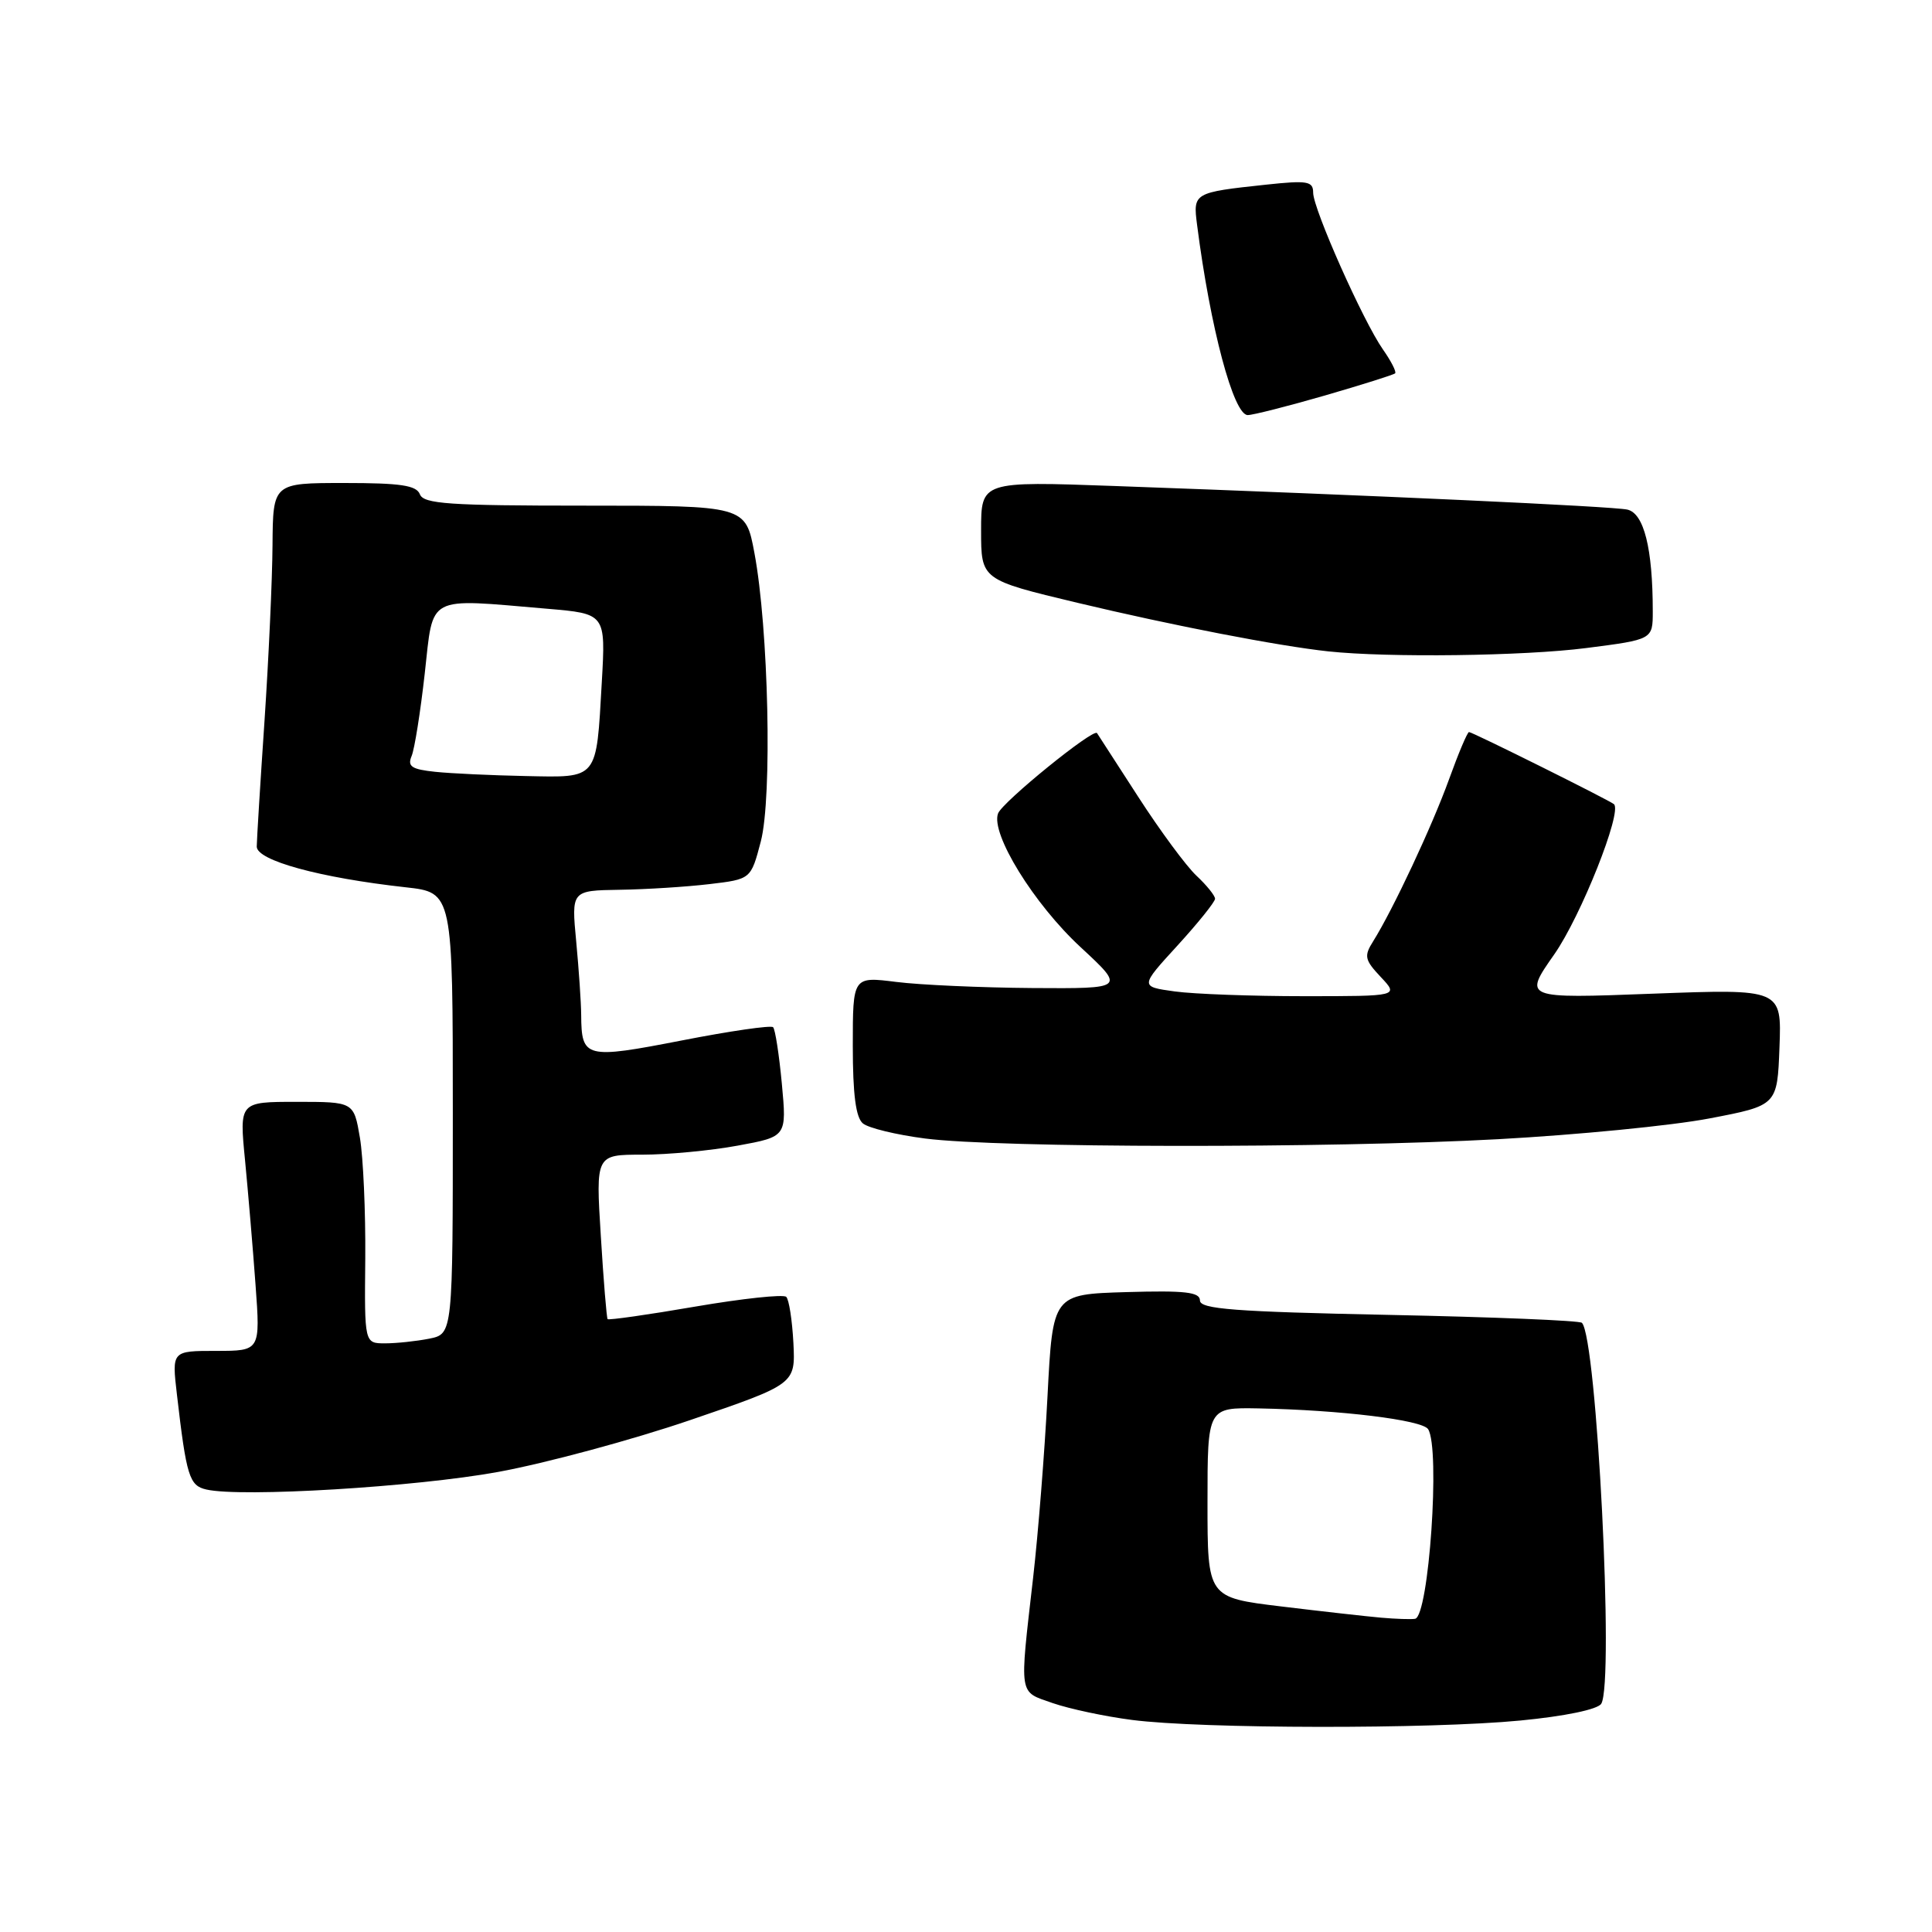 <?xml version="1.0" encoding="UTF-8" standalone="no"?>
<!DOCTYPE svg PUBLIC "-//W3C//DTD SVG 1.1//EN" "http://www.w3.org/Graphics/SVG/1.1/DTD/svg11.dtd" >
<svg xmlns="http://www.w3.org/2000/svg" xmlns:xlink="http://www.w3.org/1999/xlink" version="1.1" viewBox="0 0 256 256">
 <g >
 <path fill="currentColor"
d=" M 201.44 227.98 C 207.37 227.41 211.69 226.51 212.17 225.76 C 213.91 223.03 211.58 177.25 209.61 175.28 C 209.32 174.98 197.81 174.51 184.04 174.23 C 163.56 173.81 159.00 173.46 159.00 172.32 C 159.00 171.21 157.05 170.98 149.25 171.21 C 139.50 171.50 139.50 171.50 138.80 185.00 C 138.42 192.43 137.56 203.22 136.90 209.00 C 135.07 225.00 134.93 224.07 139.49 225.67 C 141.69 226.43 146.41 227.44 149.99 227.90 C 159.14 229.09 189.58 229.13 201.44 227.98 Z  M 66.00 195.04 C 72.33 193.88 83.78 190.79 91.45 188.17 C 105.40 183.40 105.40 183.40 105.13 177.95 C 104.97 174.95 104.55 172.20 104.18 171.84 C 103.80 171.48 98.38 172.06 92.13 173.13 C 85.87 174.21 80.64 174.95 80.51 174.79 C 80.38 174.63 79.97 169.66 79.61 163.75 C 78.94 153.00 78.94 153.00 85.10 153.00 C 88.49 153.00 94.19 152.46 97.76 151.80 C 104.25 150.61 104.25 150.61 103.60 143.61 C 103.24 139.77 102.72 136.39 102.44 136.11 C 102.16 135.83 96.71 136.62 90.32 137.87 C 77.56 140.35 77.05 140.22 77.01 134.50 C 77.00 132.85 76.70 128.46 76.35 124.75 C 75.71 118.00 75.71 118.00 82.11 117.90 C 85.62 117.85 90.97 117.51 94.00 117.15 C 99.50 116.50 99.50 116.50 100.81 111.50 C 102.34 105.67 101.84 83.21 99.96 73.25 C 98.79 67.00 98.79 67.00 77.50 67.00 C 59.50 67.00 56.13 66.77 55.64 65.50 C 55.18 64.31 53.09 64.00 45.62 64.00 C 36.17 64.00 36.17 64.00 36.11 72.25 C 36.08 76.79 35.60 87.25 35.05 95.50 C 34.49 103.75 34.03 111.25 34.02 112.17 C 34.00 114.02 42.38 116.31 53.75 117.57 C 60.00 118.26 60.00 118.26 60.00 147.50 C 60.00 176.75 60.00 176.75 56.88 177.38 C 55.16 177.72 52.52 178.00 51.02 178.00 C 48.29 178.00 48.29 178.00 48.40 166.75 C 48.45 160.56 48.13 153.36 47.69 150.75 C 46.88 146.00 46.88 146.00 39.29 146.00 C 31.71 146.00 31.71 146.00 32.47 153.75 C 32.88 158.01 33.51 165.44 33.86 170.25 C 34.50 179.00 34.50 179.00 28.63 179.00 C 22.77 179.00 22.77 179.00 23.44 184.75 C 24.70 195.63 25.08 196.86 27.35 197.37 C 32.00 198.43 55.11 197.03 66.00 195.04 Z  M 198.50 150.95 C 208.95 150.38 221.55 149.15 226.50 148.20 C 235.50 146.48 235.50 146.48 235.79 138.76 C 236.08 131.03 236.08 131.03 218.96 131.67 C 201.84 132.32 201.84 132.32 205.96 126.44 C 209.47 121.42 214.98 107.58 213.86 106.56 C 213.32 106.07 195.10 97.00 194.65 97.00 C 194.44 97.00 193.25 99.81 192.01 103.25 C 189.75 109.50 184.57 120.54 181.96 124.71 C 180.71 126.69 180.82 127.18 182.96 129.46 C 185.35 132.00 185.35 132.00 172.81 132.00 C 165.92 132.00 158.20 131.72 155.66 131.37 C 151.04 130.73 151.04 130.73 156.02 125.29 C 158.76 122.29 161.00 119.50 161.00 119.09 C 161.00 118.68 159.89 117.30 158.53 116.03 C 157.17 114.75 153.71 110.06 150.83 105.60 C 147.95 101.15 145.49 97.34 145.36 97.14 C 144.90 96.46 132.84 106.25 132.25 107.78 C 131.23 110.44 136.99 119.78 143.19 125.51 C 149.11 131.00 149.11 131.00 136.81 130.92 C 130.04 130.87 121.91 130.51 118.75 130.11 C 113.00 129.39 113.00 129.39 113.00 138.57 C 113.00 145.02 113.40 148.09 114.34 148.86 C 115.07 149.47 118.78 150.37 122.59 150.86 C 132.39 152.12 176.03 152.17 198.50 150.95 Z  M 210.18 85.87 C 219.00 84.74 219.00 84.74 219.00 81.01 C 219.00 72.66 217.83 67.99 215.61 67.52 C 213.53 67.09 182.40 65.65 147.75 64.40 C 130.00 63.76 130.00 63.76 130.00 70.29 C 130.00 76.82 130.00 76.82 142.75 79.87 C 155.45 82.90 169.35 85.59 176.00 86.31 C 183.94 87.16 201.94 86.93 210.18 85.87 Z  M 175.54 52.41 C 180.47 50.98 184.66 49.66 184.86 49.47 C 185.06 49.27 184.33 47.85 183.25 46.31 C 180.61 42.54 174.00 27.68 174.00 25.53 C 174.00 24.01 173.26 23.88 167.75 24.47 C 158.14 25.50 158.07 25.55 158.62 29.80 C 160.37 43.45 163.45 55.00 165.33 55.00 C 166.02 55.00 170.62 53.83 175.54 52.41 Z  M 183.00 214.35 C 181.07 214.18 175.11 213.51 169.75 212.86 C 160.00 211.68 160.00 211.68 160.00 199.09 C 160.00 186.50 160.00 186.50 166.76 186.62 C 177.61 186.83 188.44 188.15 189.23 189.37 C 190.87 191.89 189.33 214.21 187.50 214.50 C 186.95 214.59 184.93 214.52 183.00 214.35 Z  M 57.67 102.27 C 54.54 101.94 53.96 101.56 54.54 100.18 C 54.93 99.26 55.71 94.34 56.28 89.25 C 57.46 78.70 56.34 79.29 72.48 80.66 C 80.26 81.32 80.26 81.32 79.74 90.41 C 79.00 103.43 79.32 103.03 69.64 102.83 C 65.16 102.74 59.78 102.49 57.67 102.27 Z "/>
</g>
</svg>